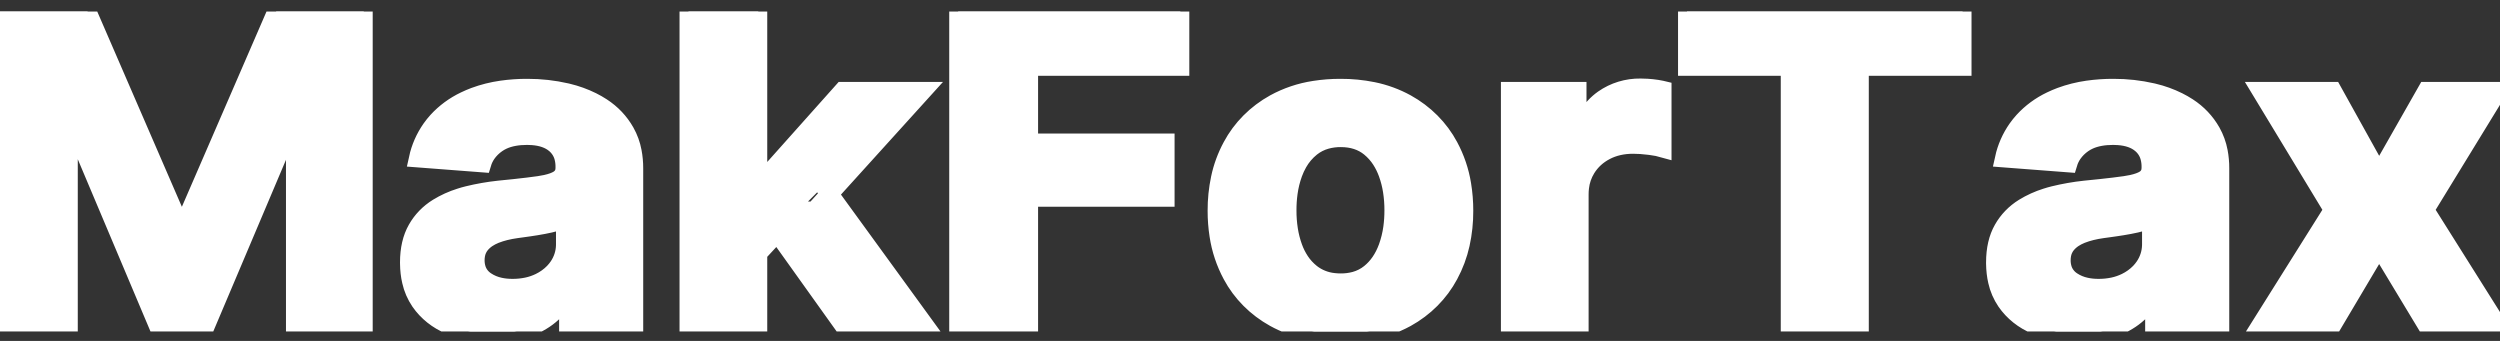 <svg width="132" height="18" viewBox="0 0 132 18" fill="none" xmlns="http://www.w3.org/2000/svg">
<rect x="0" y="0" width="132" height="18" fill="#333333" stroke="none"/>
<g clip-path="url(#clip0_28_1287)">
<g clip-path="url(#clip1_28_1287)">
<path fill-rule="evenodd" clip-rule="evenodd" d="M0 17.364V0.61H4.62L9.499 11.867H9.707L14.586 0.61H19.206V17.364H15.572V6.459H15.425L10.84 17.283H8.366L3.78 6.418H3.634V17.364H0ZM54.338 17.364H50.592V0.61H62.323V3.531H54.338V7.523H61.545V10.444H54.338V17.364ZM119.369 4.799H123.176L125.616 9.192L128.116 4.799H131.896L128.047 11.082L132 17.364H128.237L125.616 13.021L123.038 17.364H119.231L123.176 11.082L119.369 4.799ZM94.497 3.531H89.073V0.61H103.624V3.531H98.2V17.364H94.497V3.531ZM29.803 8.856V8.807C29.805 8.641 29.785 8.476 29.743 8.314C29.673 8.039 29.514 7.791 29.289 7.605C28.999 7.365 28.608 7.227 28.115 7.19C28.021 7.183 27.926 7.179 27.831 7.179C27.331 7.179 26.908 7.258 26.562 7.414C26.451 7.464 26.346 7.524 26.248 7.592C26.037 7.738 25.855 7.917 25.712 8.123C25.605 8.279 25.523 8.449 25.469 8.627L22.061 8.366C22.183 7.804 22.418 7.27 22.752 6.792C22.853 6.649 22.963 6.512 23.081 6.382C23.489 5.936 23.986 5.571 24.543 5.306C24.708 5.226 24.877 5.154 25.049 5.089C25.512 4.918 25.993 4.797 26.485 4.728C26.936 4.664 27.392 4.633 27.848 4.635C28.542 4.633 29.234 4.71 29.909 4.865C29.93 4.87 29.951 4.875 29.972 4.88C30.421 4.987 30.854 5.143 31.264 5.346C31.442 5.435 31.614 5.533 31.78 5.641C32.308 5.985 32.725 6.425 33.03 6.963C33.212 7.288 33.34 7.637 33.407 7.999C33.463 8.293 33.49 8.591 33.489 8.889V17.364H29.994V15.622H29.89C29.676 16.015 29.386 16.366 29.033 16.657C28.676 16.954 28.246 17.186 27.744 17.352C27.463 17.444 27.174 17.509 26.879 17.547C26.606 17.583 26.316 17.602 26.009 17.602H26.006C25.59 17.604 25.175 17.566 24.768 17.49C24.414 17.423 24.069 17.319 23.739 17.18C23.098 16.917 22.552 16.482 22.169 15.929C21.944 15.598 21.785 15.232 21.7 14.847C21.633 14.561 21.598 14.252 21.594 13.921C21.593 13.899 21.593 13.877 21.593 13.855C21.593 13.157 21.729 12.57 22 12.096C22.261 11.632 22.642 11.238 23.107 10.951C23.477 10.724 23.876 10.543 24.295 10.412C24.429 10.368 24.566 10.33 24.704 10.296C25.241 10.165 25.788 10.069 26.34 10.01C26.422 10.001 26.503 9.993 26.585 9.985C26.769 9.967 26.953 9.948 27.137 9.929C27.66 9.873 28.099 9.82 28.454 9.769C28.577 9.751 28.7 9.729 28.822 9.703C29.109 9.64 29.33 9.56 29.483 9.462C29.569 9.408 29.642 9.338 29.696 9.255C29.75 9.172 29.783 9.079 29.795 8.982C29.801 8.941 29.804 8.898 29.803 8.856ZM113.547 8.856V8.807C113.549 8.641 113.528 8.476 113.486 8.314C113.416 8.039 113.258 7.791 113.032 7.605C112.743 7.365 112.352 7.227 111.859 7.19C111.764 7.183 111.669 7.179 111.575 7.179C111.075 7.179 110.652 7.258 110.306 7.414C110.195 7.464 110.09 7.524 109.991 7.592C109.781 7.738 109.599 7.917 109.456 8.123C109.349 8.279 109.267 8.449 109.213 8.627L105.804 8.366C105.927 7.804 106.161 7.27 106.496 6.792C106.597 6.649 106.707 6.512 106.825 6.382C107.233 5.936 107.73 5.571 108.286 5.306C108.452 5.226 108.621 5.154 108.793 5.089C109.256 4.918 109.737 4.797 110.228 4.728C110.68 4.664 111.136 4.633 111.592 4.635C112.286 4.633 112.978 4.71 113.652 4.865C113.673 4.87 113.695 4.875 113.716 4.88C114.164 4.987 114.598 5.143 115.007 5.346C115.185 5.435 115.358 5.533 115.524 5.641C116.052 5.985 116.468 6.425 116.774 6.963C116.956 7.288 117.083 7.637 117.151 7.999C117.207 8.293 117.234 8.591 117.232 8.889V17.364H113.737V15.622H113.634C113.42 16.015 113.129 16.366 112.777 16.657C112.419 16.954 111.99 17.186 111.488 17.352C111.207 17.444 110.917 17.509 110.623 17.547C110.35 17.583 110.06 17.602 109.753 17.602H109.749C109.334 17.604 108.919 17.566 108.511 17.49C108.157 17.423 107.812 17.319 107.483 17.18C106.841 16.917 106.295 16.482 105.912 15.929C105.687 15.598 105.528 15.232 105.443 14.847C105.377 14.561 105.342 14.252 105.337 13.921C105.337 13.899 105.337 13.877 105.337 13.855C105.337 13.157 105.473 12.57 105.744 12.096C106.005 11.632 106.386 11.238 106.851 10.951C107.221 10.724 107.62 10.543 108.038 10.412C108.173 10.368 108.31 10.33 108.447 10.296C108.985 10.165 109.532 10.069 110.084 10.01C110.165 10.001 110.247 9.993 110.329 9.985C110.513 9.967 110.697 9.948 110.88 9.929C111.404 9.873 111.843 9.82 112.198 9.769C112.321 9.751 112.444 9.729 112.566 9.703C112.853 9.64 113.074 9.56 113.227 9.462C113.313 9.408 113.386 9.338 113.439 9.255C113.493 9.172 113.527 9.079 113.538 8.982C113.544 8.941 113.547 8.898 113.547 8.856ZM83.406 17.364H79.721V4.799H83.294V6.991H83.432C83.522 6.693 83.649 6.405 83.809 6.134C84.019 5.777 84.306 5.465 84.652 5.22C85.222 4.82 85.915 4.608 86.624 4.619C86.739 4.619 86.854 4.623 86.968 4.63C87.053 4.636 87.137 4.643 87.222 4.651C87.31 4.66 87.399 4.671 87.487 4.685C87.574 4.698 87.656 4.713 87.732 4.73C87.749 4.733 87.767 4.737 87.784 4.741V7.834C87.627 7.789 87.417 7.75 87.153 7.714C87.124 7.71 87.095 7.706 87.066 7.703C86.92 7.684 86.773 7.67 86.627 7.66C86.493 7.651 86.36 7.646 86.227 7.646C85.684 7.646 85.201 7.756 84.778 7.977C84.354 8.198 84.019 8.505 83.774 8.897C83.584 9.206 83.465 9.549 83.427 9.905C83.413 10.021 83.406 10.138 83.406 10.255V17.364ZM40.038 17.364H36.352V0.61H40.038V17.364ZM69.062 17.443C69.625 17.557 70.199 17.613 70.775 17.61C71.237 17.612 71.698 17.576 72.153 17.505C72.895 17.392 73.608 17.151 74.258 16.796C75.228 16.26 76.014 15.47 76.52 14.522C76.799 14.006 77.004 13.457 77.129 12.891C77.257 12.312 77.319 11.722 77.316 11.131C77.317 10.665 77.28 10.199 77.204 9.739C77.091 9.037 76.86 8.356 76.52 7.723C76.014 6.774 75.228 5.985 74.258 5.449C73.708 5.147 73.111 4.928 72.49 4.802C71.926 4.688 71.352 4.632 70.775 4.635C70.314 4.633 69.853 4.669 69.398 4.74C68.656 4.853 67.943 5.093 67.293 5.449C66.323 5.985 65.537 6.774 65.031 7.723C64.743 8.257 64.534 8.825 64.41 9.412C64.291 9.978 64.232 10.554 64.235 11.131C64.234 11.566 64.267 12 64.334 12.43C64.443 13.159 64.679 13.865 65.031 14.522C65.537 15.47 66.323 16.26 67.293 16.796C67.843 17.098 68.44 17.317 69.062 17.443ZM42.131 11.114L39.692 13.748L39.7 9.568H40.237L44.493 4.799H48.724L43.005 11.114H42.131ZM48.974 17.364H44.658L40.747 11.891L43.204 9.429L48.974 17.364ZM70.793 14.91C71.044 14.912 71.295 14.88 71.537 14.816C71.827 14.737 72.095 14.6 72.324 14.415C72.734 14.085 73.043 13.634 73.254 13.061C73.376 12.723 73.462 12.374 73.51 12.02C73.551 11.717 73.571 11.412 73.57 11.106C73.571 10.764 73.546 10.423 73.493 10.084C73.444 9.767 73.364 9.454 73.254 9.151C73.165 8.905 73.049 8.669 72.907 8.446C72.75 8.201 72.553 7.981 72.324 7.793C71.915 7.46 71.404 7.294 70.793 7.294C70.534 7.292 70.276 7.325 70.028 7.393C69.738 7.473 69.47 7.609 69.24 7.793C68.958 8.019 68.725 8.294 68.551 8.603C68.451 8.779 68.366 8.962 68.297 9.151C68.174 9.489 68.089 9.838 68.041 10.192C68 10.495 67.98 10.8 67.981 11.106C67.98 11.448 68.005 11.79 68.058 12.128C68.107 12.445 68.187 12.758 68.297 13.061C68.387 13.312 68.507 13.551 68.654 13.776C68.812 14.017 69.01 14.233 69.24 14.415C69.577 14.679 69.988 14.844 70.422 14.889C70.545 14.903 70.669 14.911 70.793 14.91ZM29.829 12.873V11.54C29.714 11.611 29.557 11.675 29.358 11.732C29.253 11.762 29.147 11.789 29.041 11.814C28.924 11.841 28.806 11.865 28.688 11.887C28.441 11.934 28.192 11.974 27.944 12.01C27.825 12.027 27.707 12.044 27.589 12.06C27.482 12.075 27.375 12.09 27.269 12.104C26.85 12.162 26.483 12.253 26.168 12.377C26.157 12.382 26.146 12.386 26.135 12.39C25.997 12.446 25.864 12.515 25.741 12.596C25.605 12.686 25.484 12.794 25.383 12.918C25.256 13.077 25.172 13.263 25.139 13.46C25.122 13.552 25.114 13.646 25.114 13.74C25.113 13.897 25.136 14.053 25.184 14.204C25.266 14.455 25.435 14.674 25.664 14.824C25.885 14.972 26.135 15.076 26.399 15.13C26.602 15.175 26.823 15.197 27.061 15.197C27.319 15.198 27.575 15.172 27.826 15.12C28.06 15.071 28.285 14.993 28.497 14.89C28.771 14.757 29.018 14.58 29.227 14.365C29.318 14.27 29.401 14.168 29.475 14.059C29.697 13.729 29.82 13.347 29.828 12.956C29.829 12.928 29.829 12.901 29.829 12.873ZM113.573 12.873V11.54C113.458 11.611 113.301 11.675 113.102 11.732C112.997 11.762 112.891 11.789 112.785 11.814C112.667 11.841 112.55 11.865 112.431 11.887C112.184 11.934 111.936 11.974 111.687 12.01C111.569 12.027 111.451 12.044 111.332 12.06C111.226 12.075 111.119 12.09 111.012 12.104C110.594 12.162 110.227 12.253 109.911 12.377C109.901 12.382 109.89 12.386 109.879 12.39C109.74 12.446 109.608 12.515 109.484 12.596C109.348 12.686 109.228 12.794 109.126 12.918C108.999 13.077 108.915 13.263 108.882 13.46C108.866 13.552 108.858 13.646 108.858 13.74C108.856 13.897 108.88 14.053 108.927 14.204C109.01 14.455 109.179 14.674 109.407 14.824C109.628 14.972 109.878 15.076 110.142 15.13C110.345 15.175 110.566 15.197 110.805 15.197C111.062 15.198 111.319 15.172 111.57 15.12C111.803 15.071 112.029 14.993 112.241 14.89C112.515 14.757 112.762 14.58 112.971 14.365C113.062 14.27 113.145 14.168 113.218 14.059C113.441 13.729 113.563 13.347 113.572 12.956C113.572 12.928 113.573 12.901 113.573 12.873Z" fill="white" stroke="white" stroke-width="0.945" stroke-linecap="round"/>
</g>
</g>
<defs>
<clipPath id="clip0_28_1287">
<rect width="132" height="17" fill="white" transform="translate(0 0.5)"/>
</clipPath>
<clipPath id="clip1_28_1287">
<rect width="132" height="17" fill="white" transform="translate(0 0.61)"/>
</clipPath>
</defs>
</svg>
